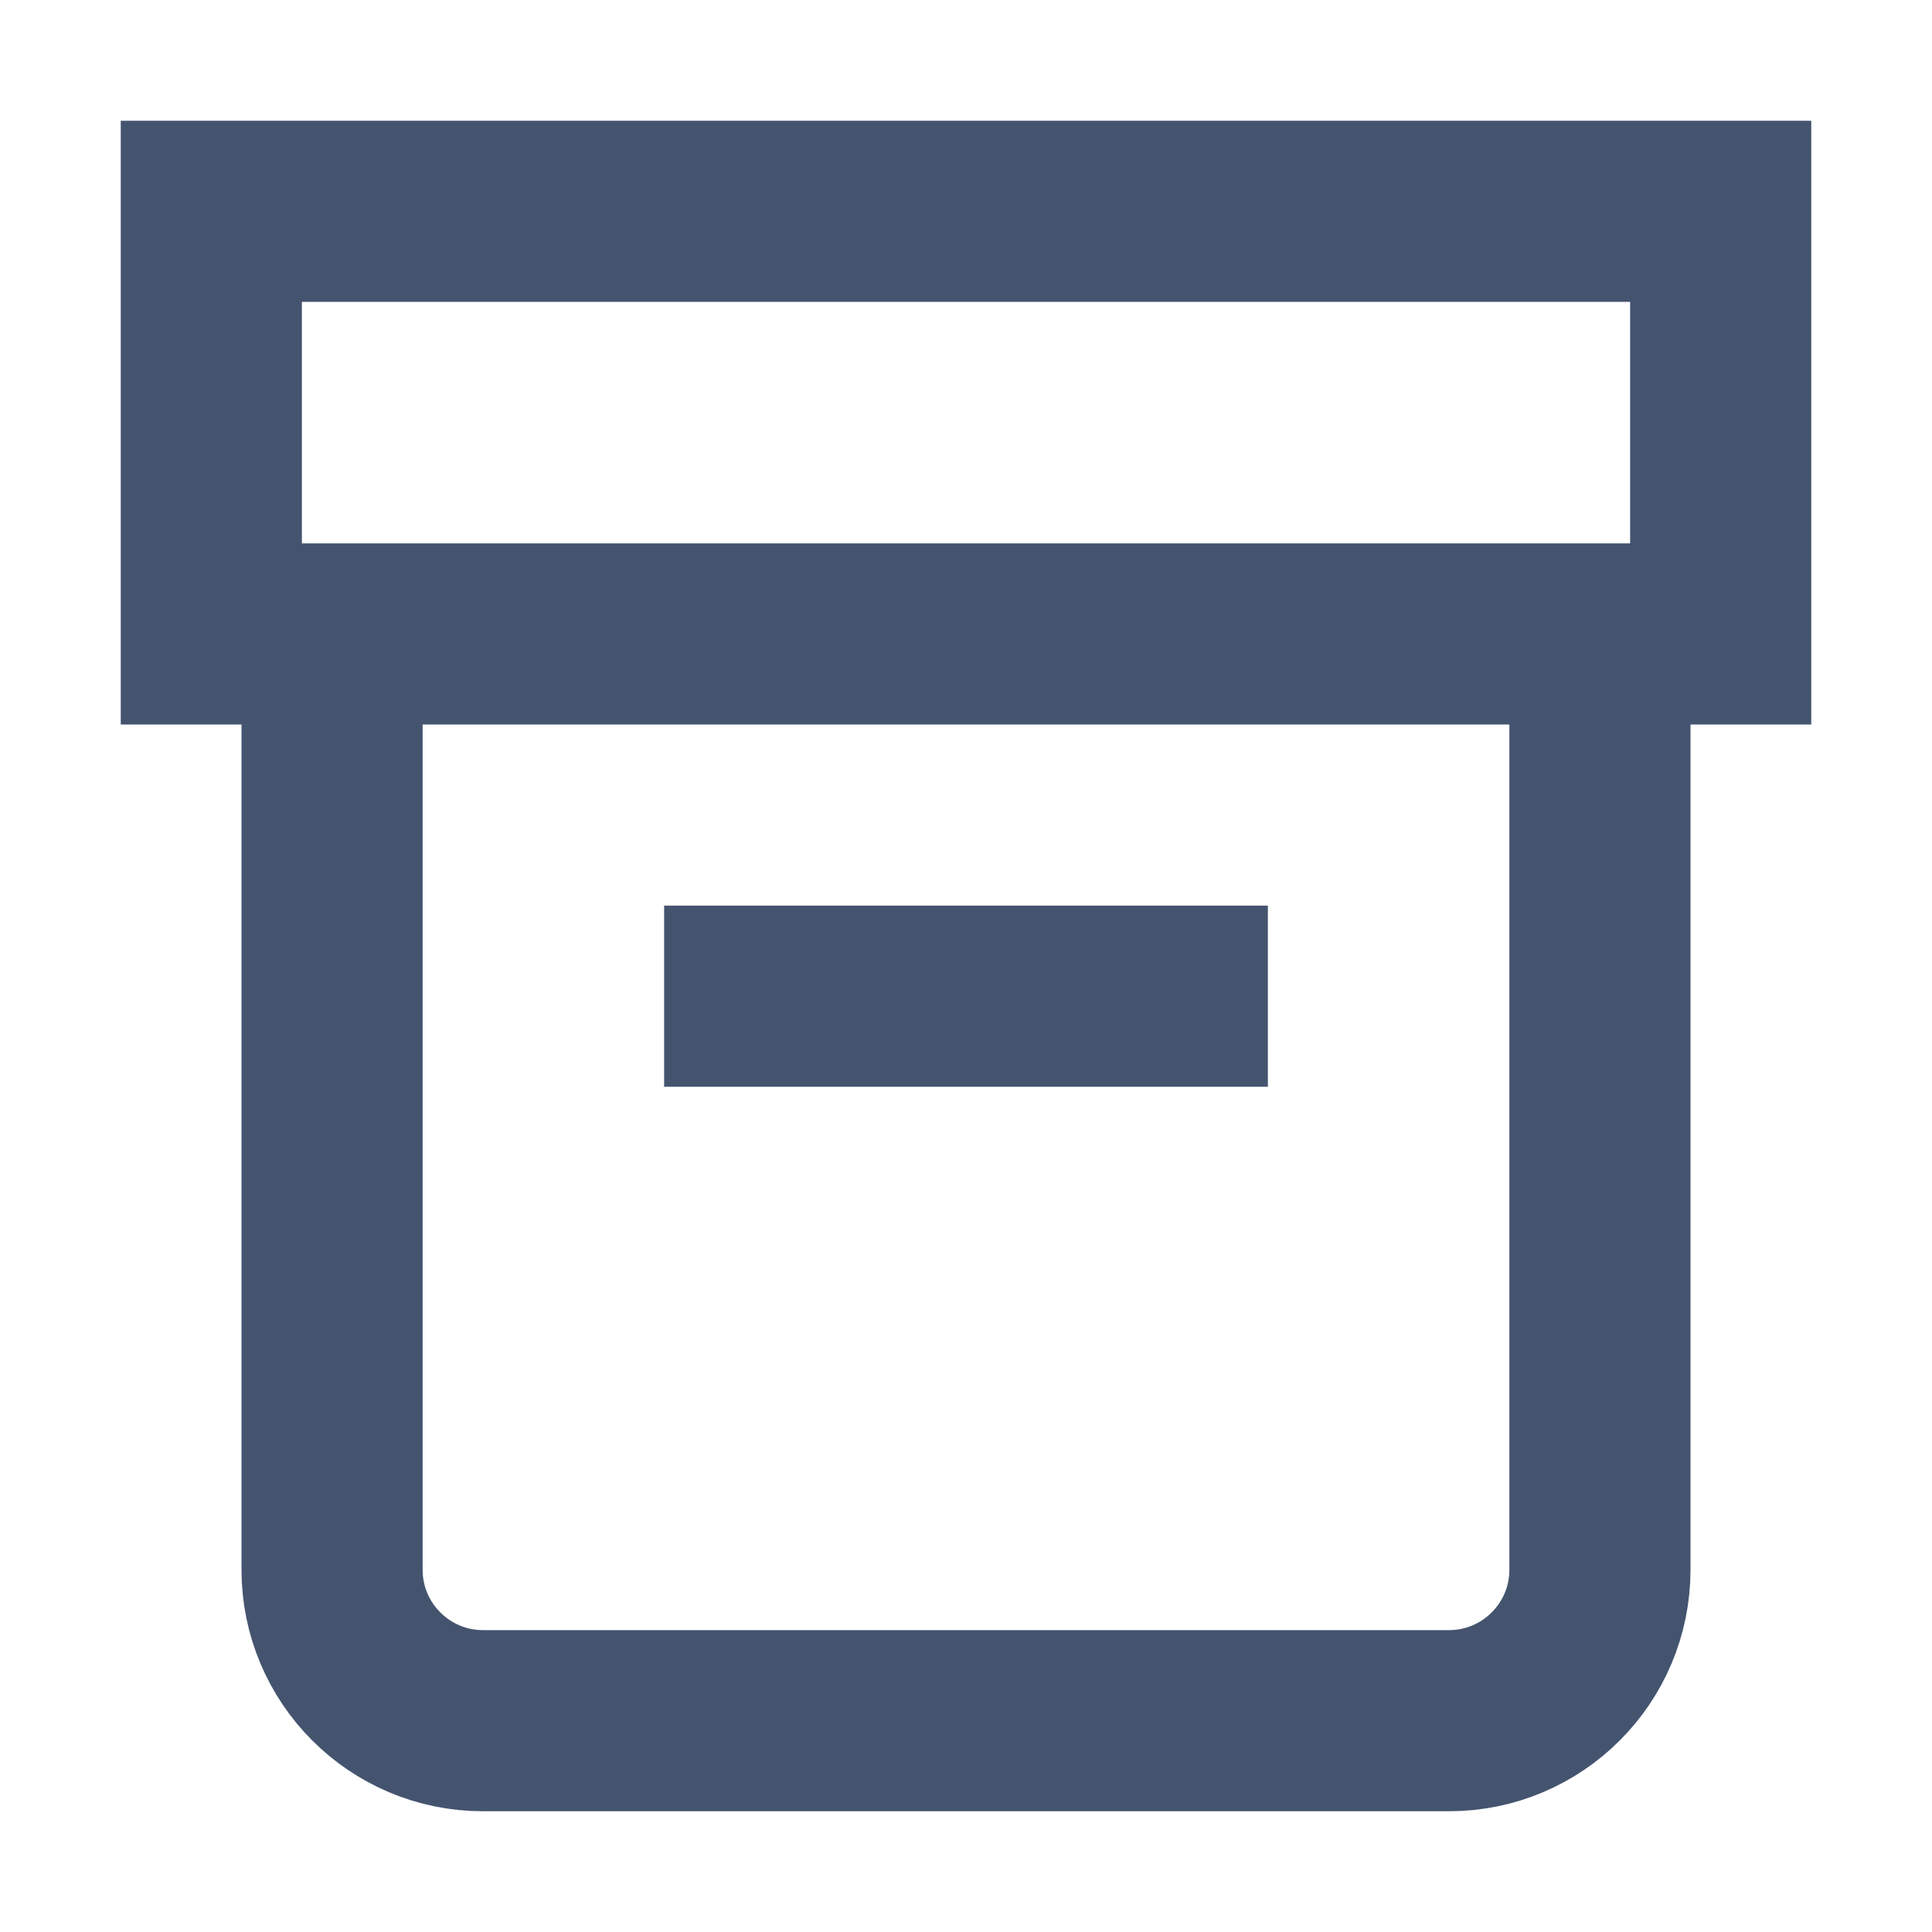 <svg width="16" height="16" viewBox="0 0 16 16" fill="none" xmlns="http://www.w3.org/2000/svg">
<path d="M2.75 5.25H1.75V1.75H14.25V5.25H13.25M2.75 5.25V13C2.75 13.69 3.31 14.25 4 14.25H12C12.69 14.25 13.25 13.69 13.25 13V5.25M2.75 5.25H13.25M5.5 8.25H10.5" stroke="#44546F" stroke-width="1.5"/>
</svg>
